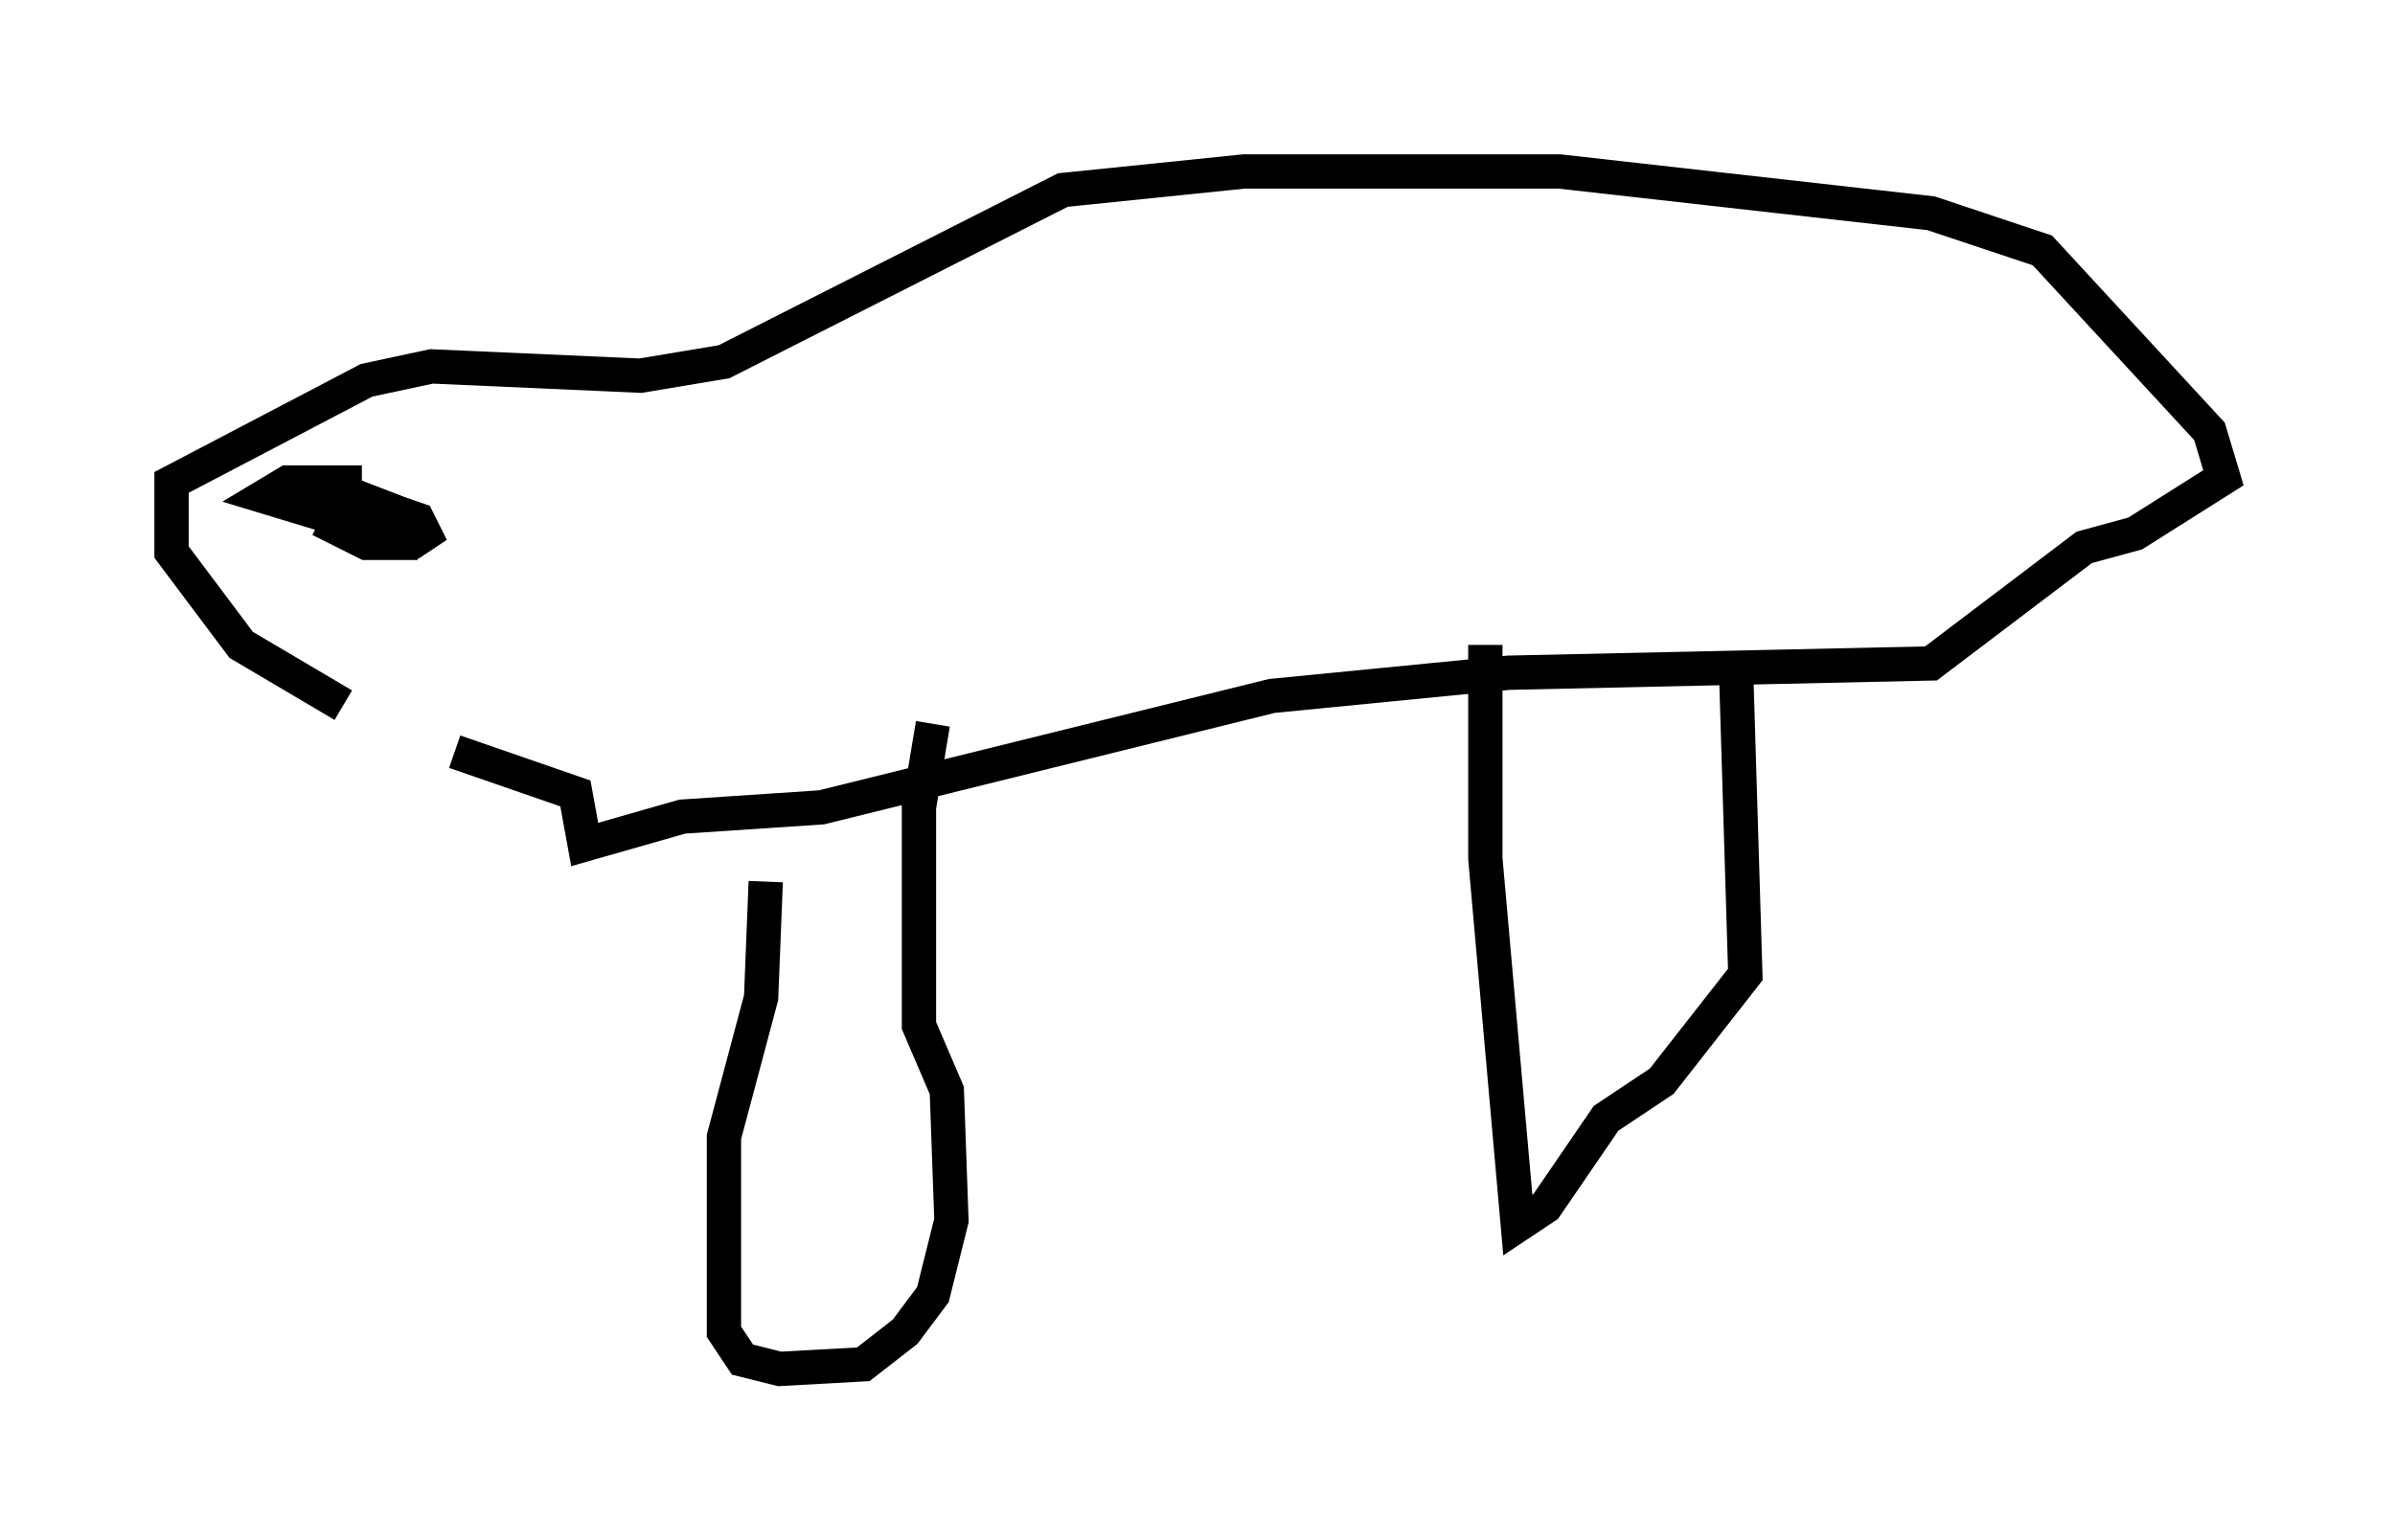 <?xml version="1.0" encoding="utf-8" ?>
<svg baseProfile="full" height="44.912" version="1.1" width="69.81" xmlns="http://www.w3.org/2000/svg" xmlns:ev="http://www.w3.org/2001/xml-events" xmlns:xlink="http://www.w3.org/1999/xlink"><defs /><rect fill="white" height="44.912" width="69.81" x="0" y="0" /><path d="M14.472, 21.644 m-4.465, -1.083 l-2.977, -1.759 -2.03, -2.706 l0.0, -2.03 5.683, -2.977 l1.894, -0.406 6.089, 0.271 l2.436, -0.406 9.878, -5.007 l5.277, -0.541 9.202, 0.0 l10.825, 1.218 3.248, 1.083 l4.871, 5.277 0.406, 1.353 l-2.571, 1.624 -1.488, 0.406 l-4.465, 3.383 -12.314, 0.271 l-6.901, 0.677 -13.126, 3.248 l-4.059, 0.271 -2.842, 0.812 l-0.271, -1.488 -3.518, -1.218 m9.066, 3.789 l-0.135, 3.383 -1.083, 4.059 l0.0, 5.683 0.541, 0.812 l1.083, 0.271 2.436, -0.135 l1.218, -0.947 0.812, -1.083 l0.541, -2.165 -0.135, -3.789 l-0.812, -1.894 0.0, -6.36 l0.406, -2.436 m16.103, -2.3 l0.0, 6.225 0.947, 10.69 l0.812, -0.541 1.759, -2.571 l1.624, -1.083 2.436, -3.112 l-0.271, -8.931 m-41.272, -4.33 l1.353, 0.677 1.488, 0.0 l-4.465, -1.353 0.677, -0.406 l2.165, 0.0 -1.488, 0.0 l3.112, 1.083 0.406, 0.812 l-0.812, -0.947 -1.759, -0.677 " fill="none" stroke="black" stroke-width="1" /></svg>